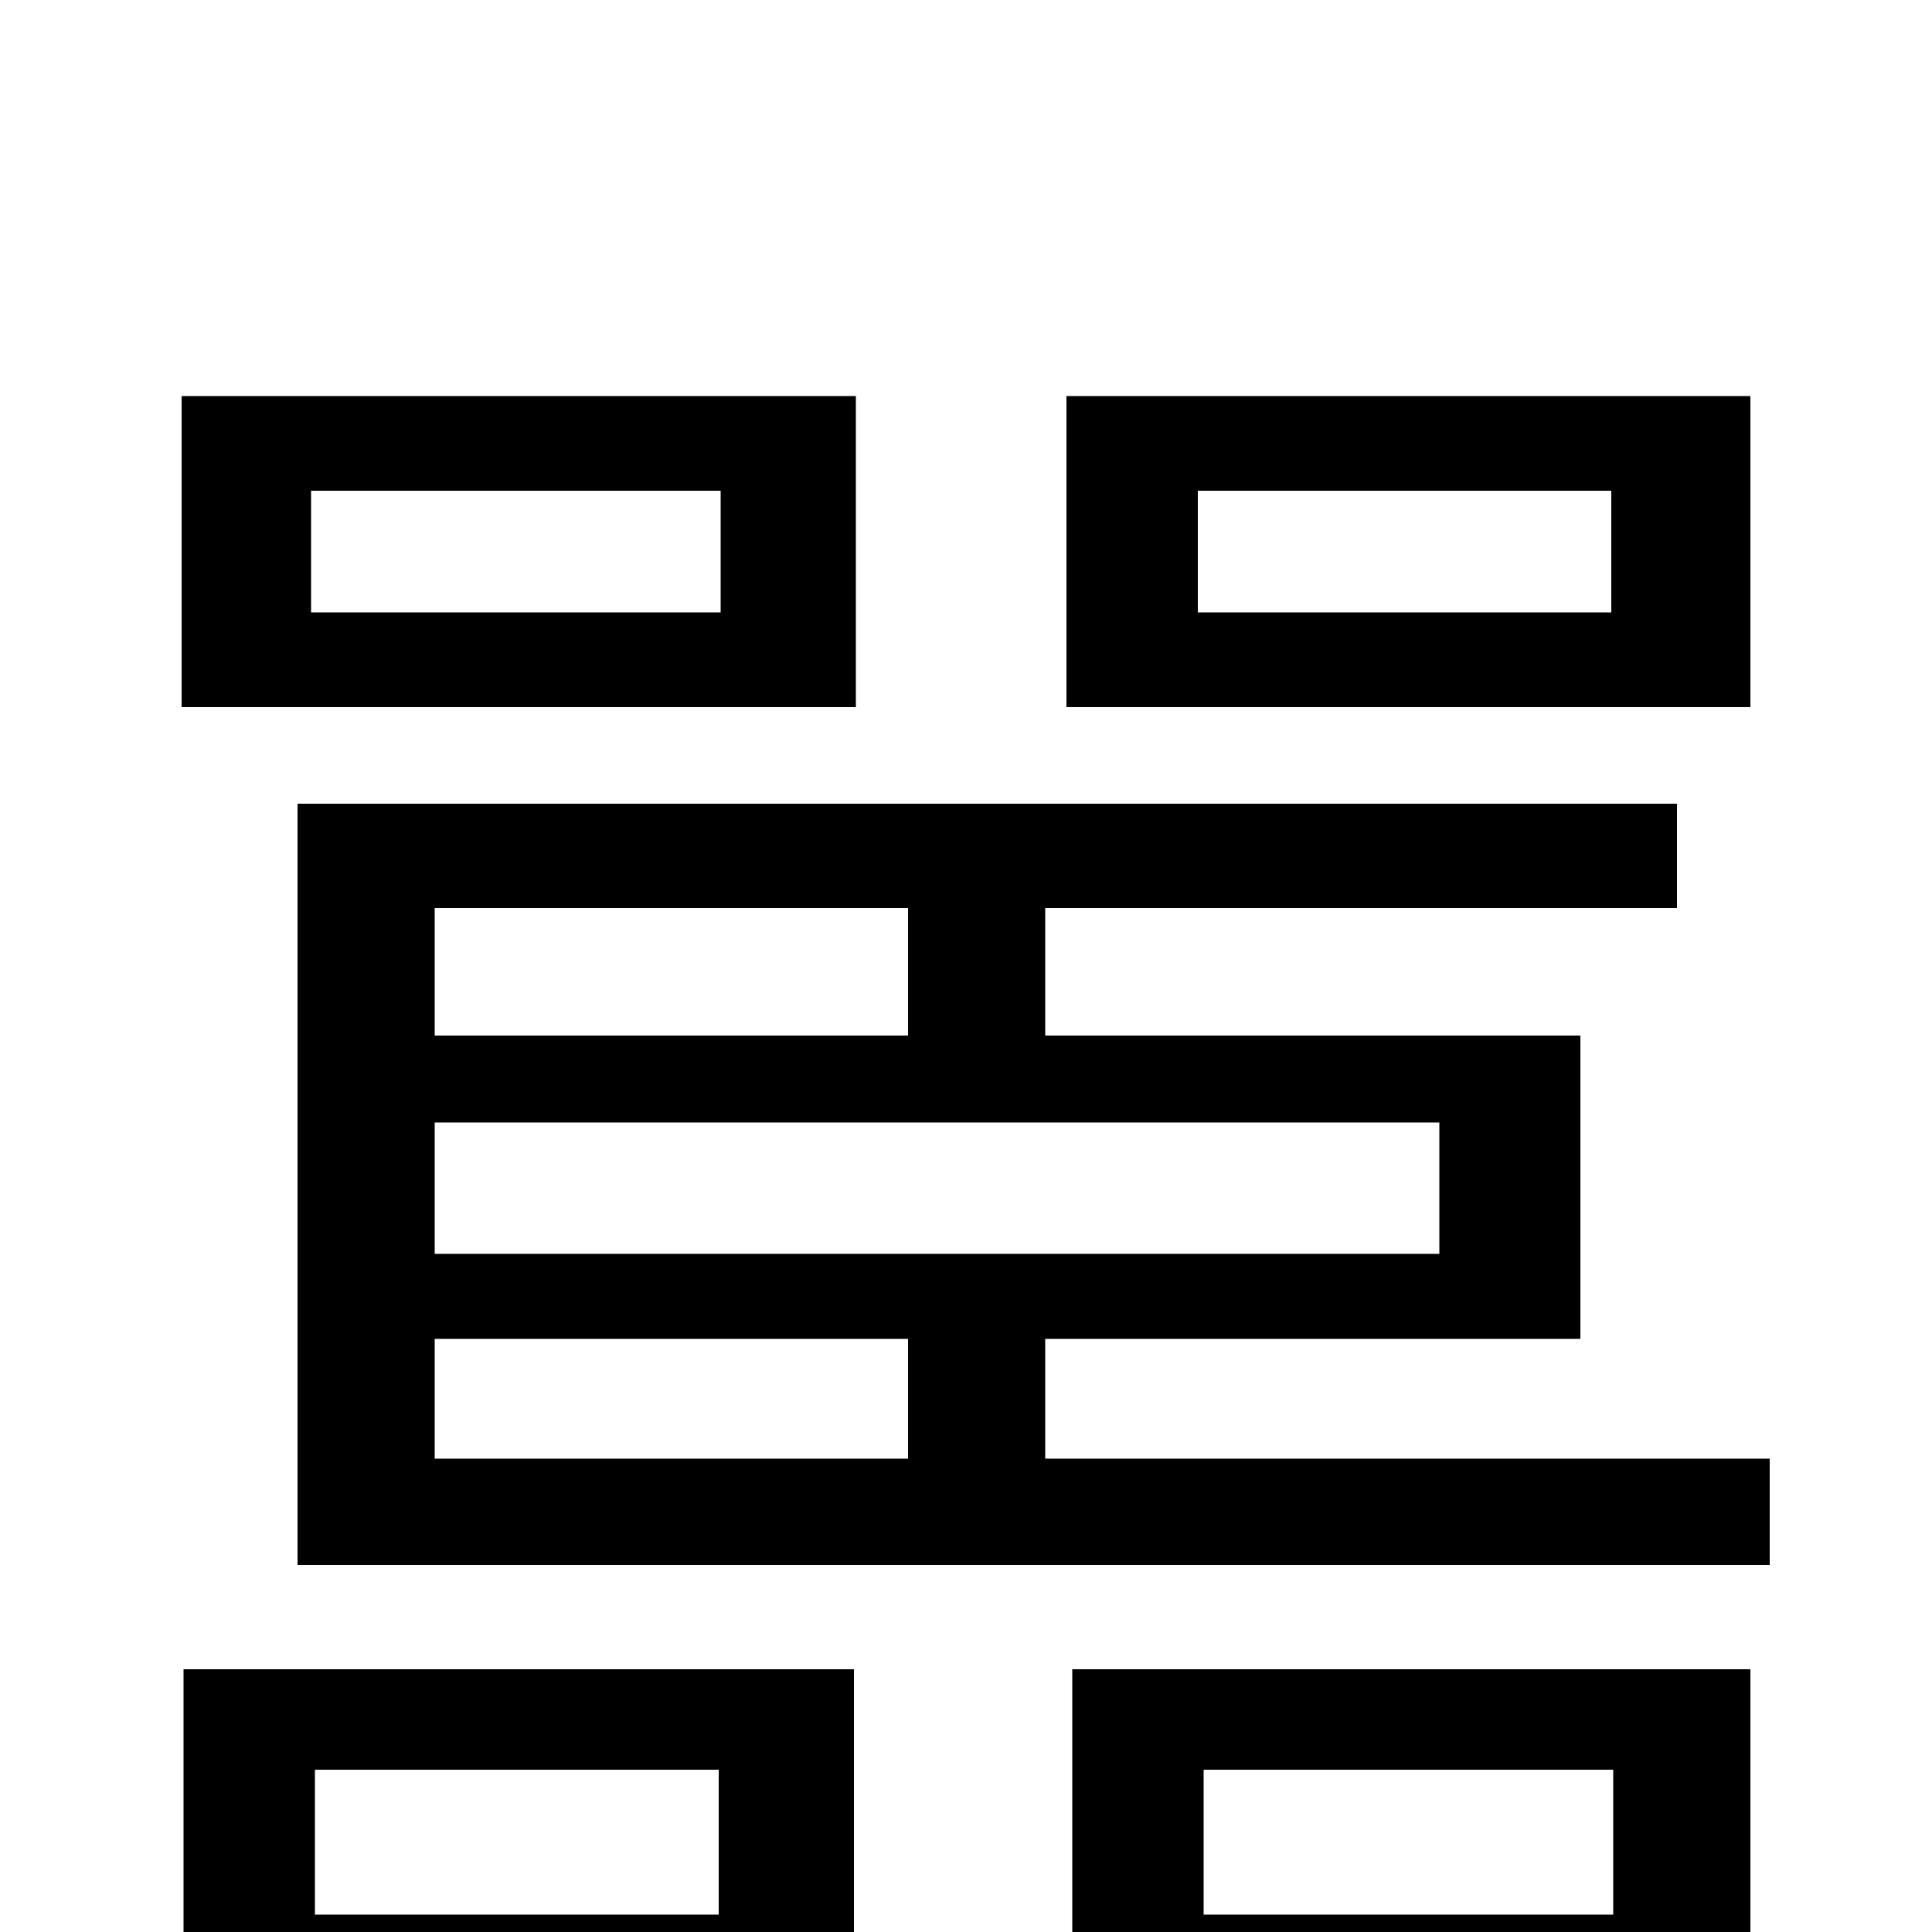 <svg xmlns="http://www.w3.org/2000/svg" viewBox="0 -1000 1000 1000">
	<path fill="#000000" d="M834 -683H620V-746H834ZM906 -795H552V-634H906ZM373 -683H161V-746H373ZM443 -795H94V-634H443ZM372 -84V-9H163V-84ZM95 75H163V44H372V71H442V-136H95ZM835 -84V-9H623V-84ZM555 75H623V44H835V71H906V-136H555ZM225 -307H470V-245H225ZM470 -530V-464H225V-530ZM745 -351H225V-419H745ZM541 -245V-307H818V-464H541V-530H868V-584H154V-190H916V-245Z"/>
</svg>